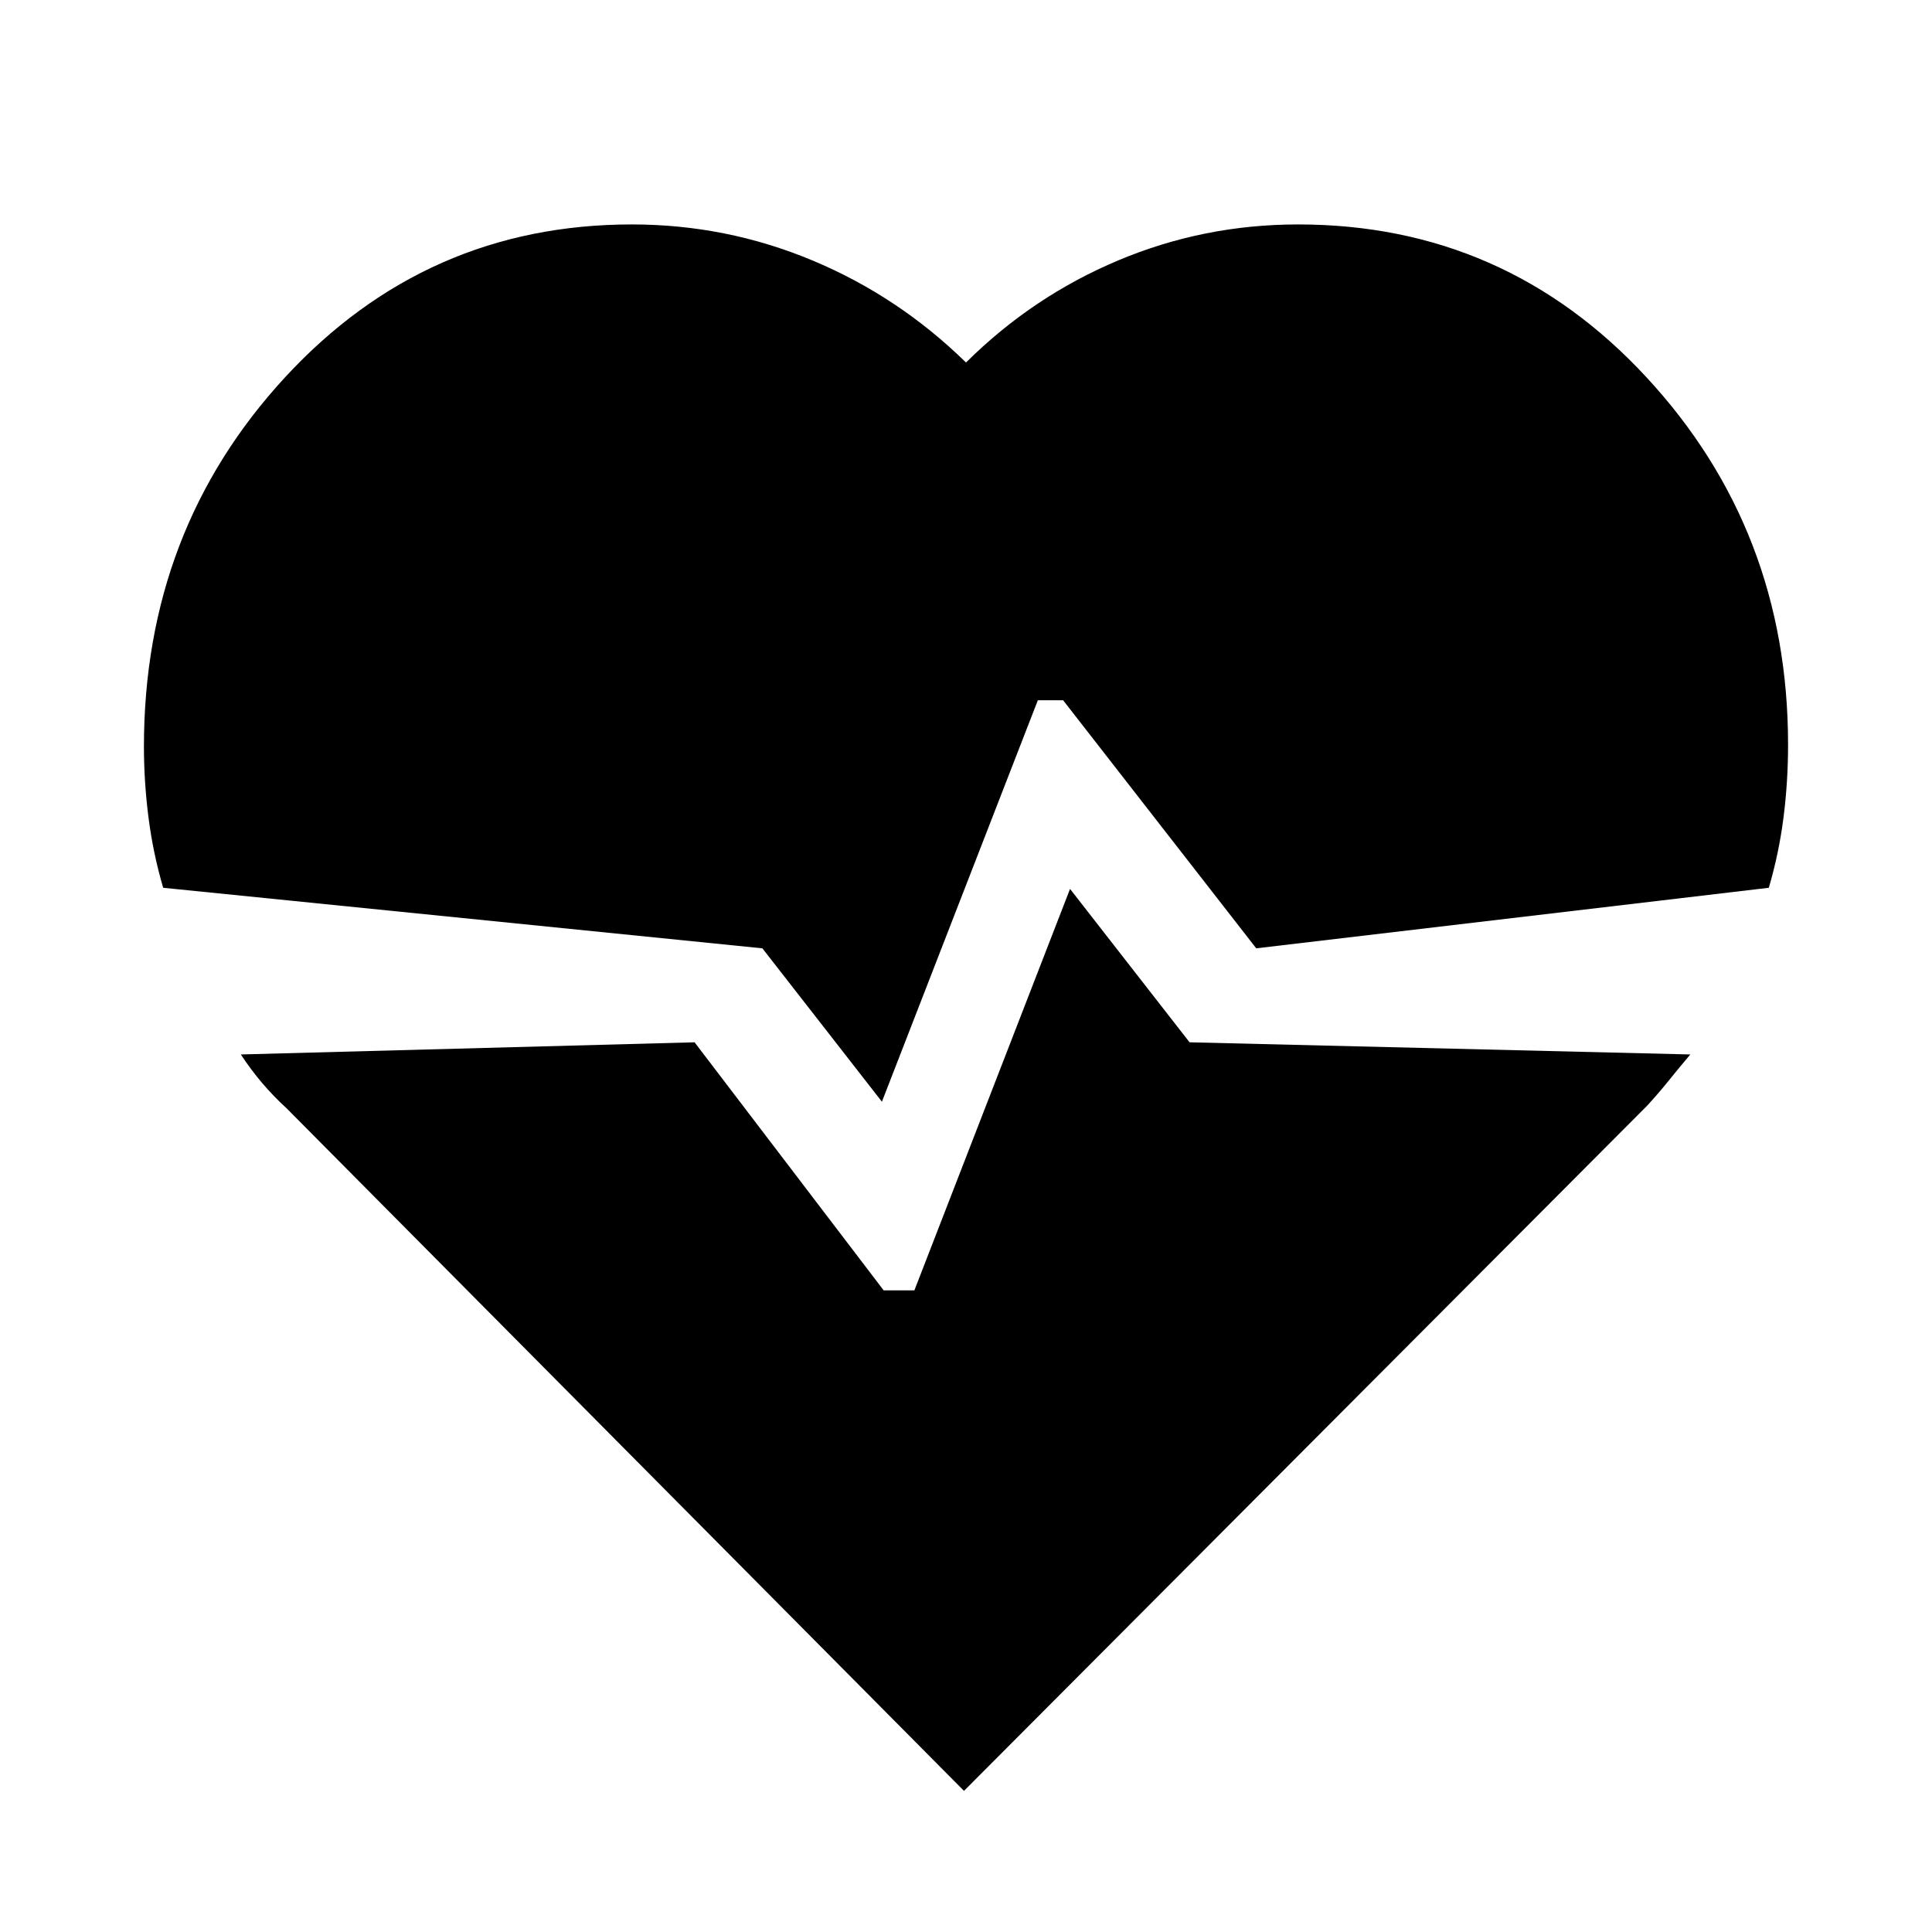 <svg xmlns="http://www.w3.org/2000/svg" height="48" viewBox="0 96 960 960" width="48"><path d="M645 207.521q102.826 0 173.152 75.979 70.327 75.978 70.327 182.5 0 18.565-2.283 36.348-2.283 17.782-7.283 34.782l-254.695 30.087-95.957-123.26h-12.565l-77.478 199.477-59.392-76.217-297.74-30.087q-5-17-7.282-34.782Q71.52 484.565 71.52 467q0-107.522 70.109-183.5 70.109-75.979 172.37-75.979 46.87 0 89.652 17.87Q446.435 243.26 480 276.13q33.13-32.87 75.63-50.739 42.5-17.87 89.37-17.87ZM479 985.87 142.348 646.652q-6.566-6-12.131-12.565-5.565-6.565-10.565-14.13l225.478-6.044 93.957 123.261h15.261l77.348-199.478 59.391 76.217 248.826 6.044q-5.565 6.565-10.847 13.13-5.283 6.565-10.848 12.565L479 985.87Z"/></svg>